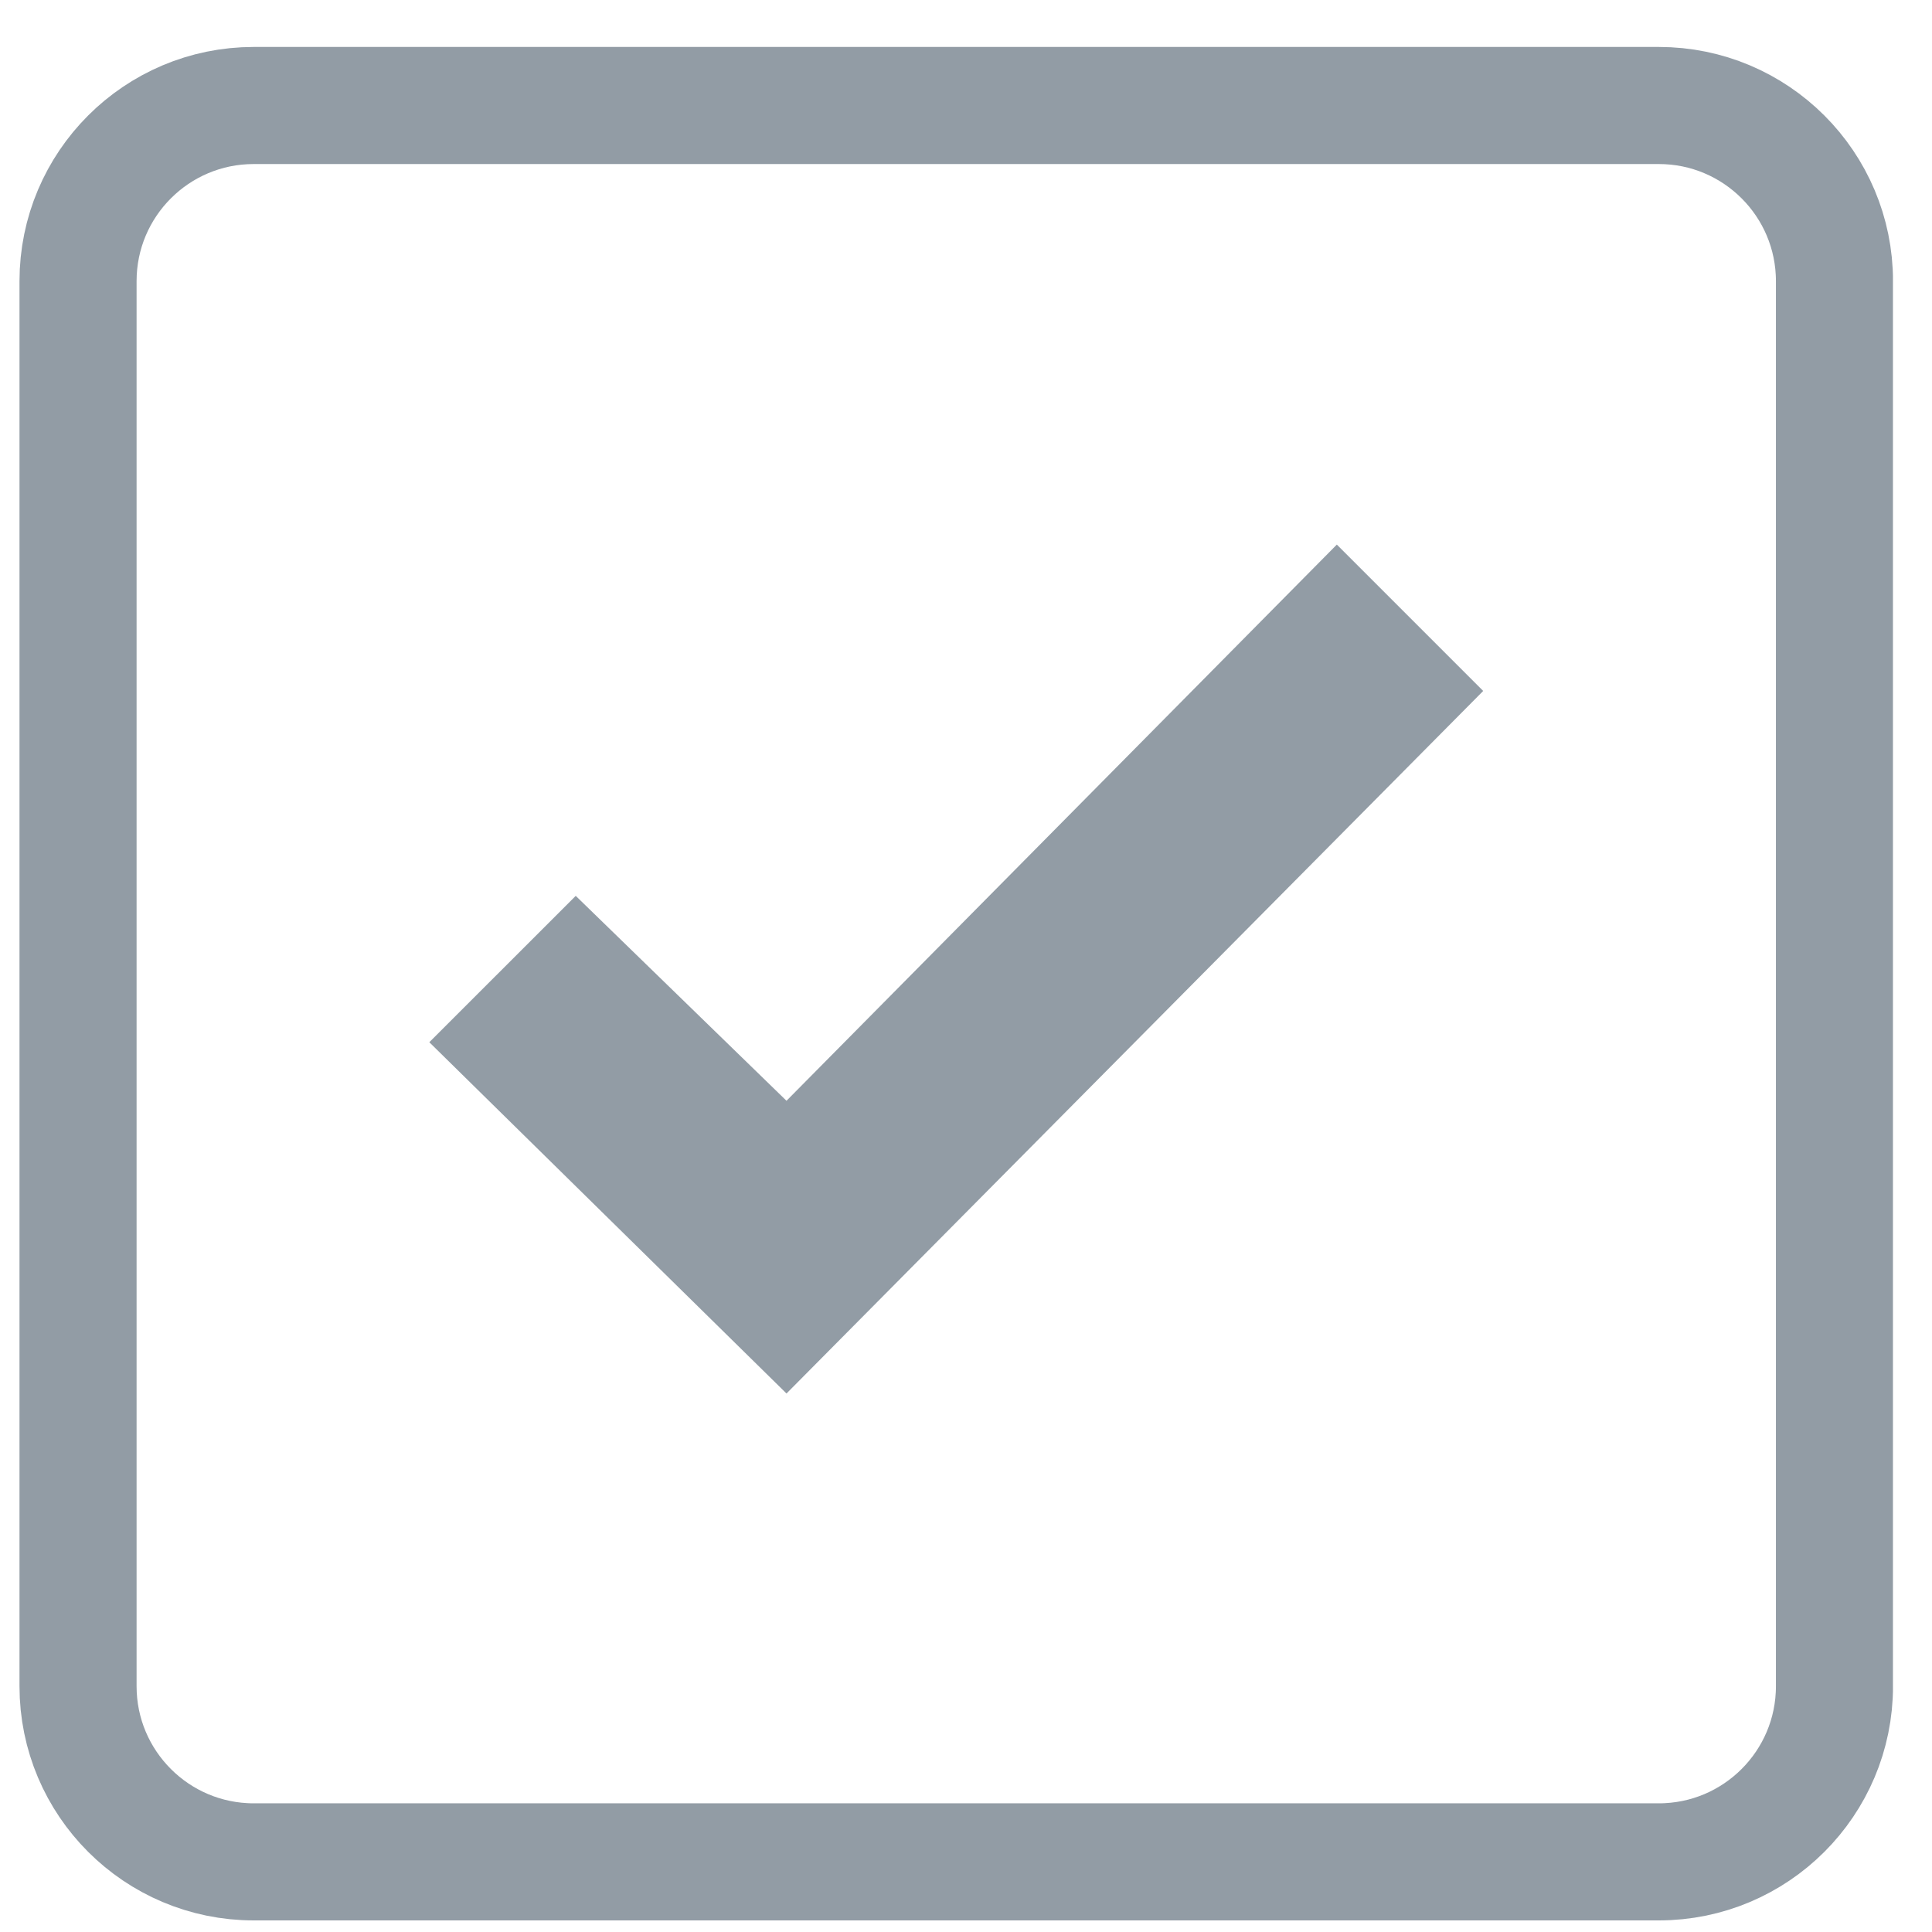<svg width="33" height="33" viewBox="0 0 33 33" fill="none" xmlns="http://www.w3.org/2000/svg">
<g clip-path="url(#clip0_1_1546)">
<path d="M22.834 9.302L13.434 18.802L9.834 15.302L7.333 17.802L13.434 23.802L25.334 11.802L22.834 9.302Z" fill="#929CA5"/>
<path d="M28.334 1.802H4.333C2.677 1.802 1.333 3.145 1.333 4.802V28.802C1.333 30.459 2.677 31.802 4.333 31.802H28.334C29.99 31.802 31.334 30.459 31.334 28.802V4.802C31.334 3.145 29.99 1.802 28.334 1.802Z" stroke="#929CA5" stroke-width="2"/>
</g>
<defs>
<clipPath id="clip0_1_1546">
<rect width="32" height="32" fill="white" transform="translate(0.333 0.802)"/>
</clipPath>
</defs>
</svg>
